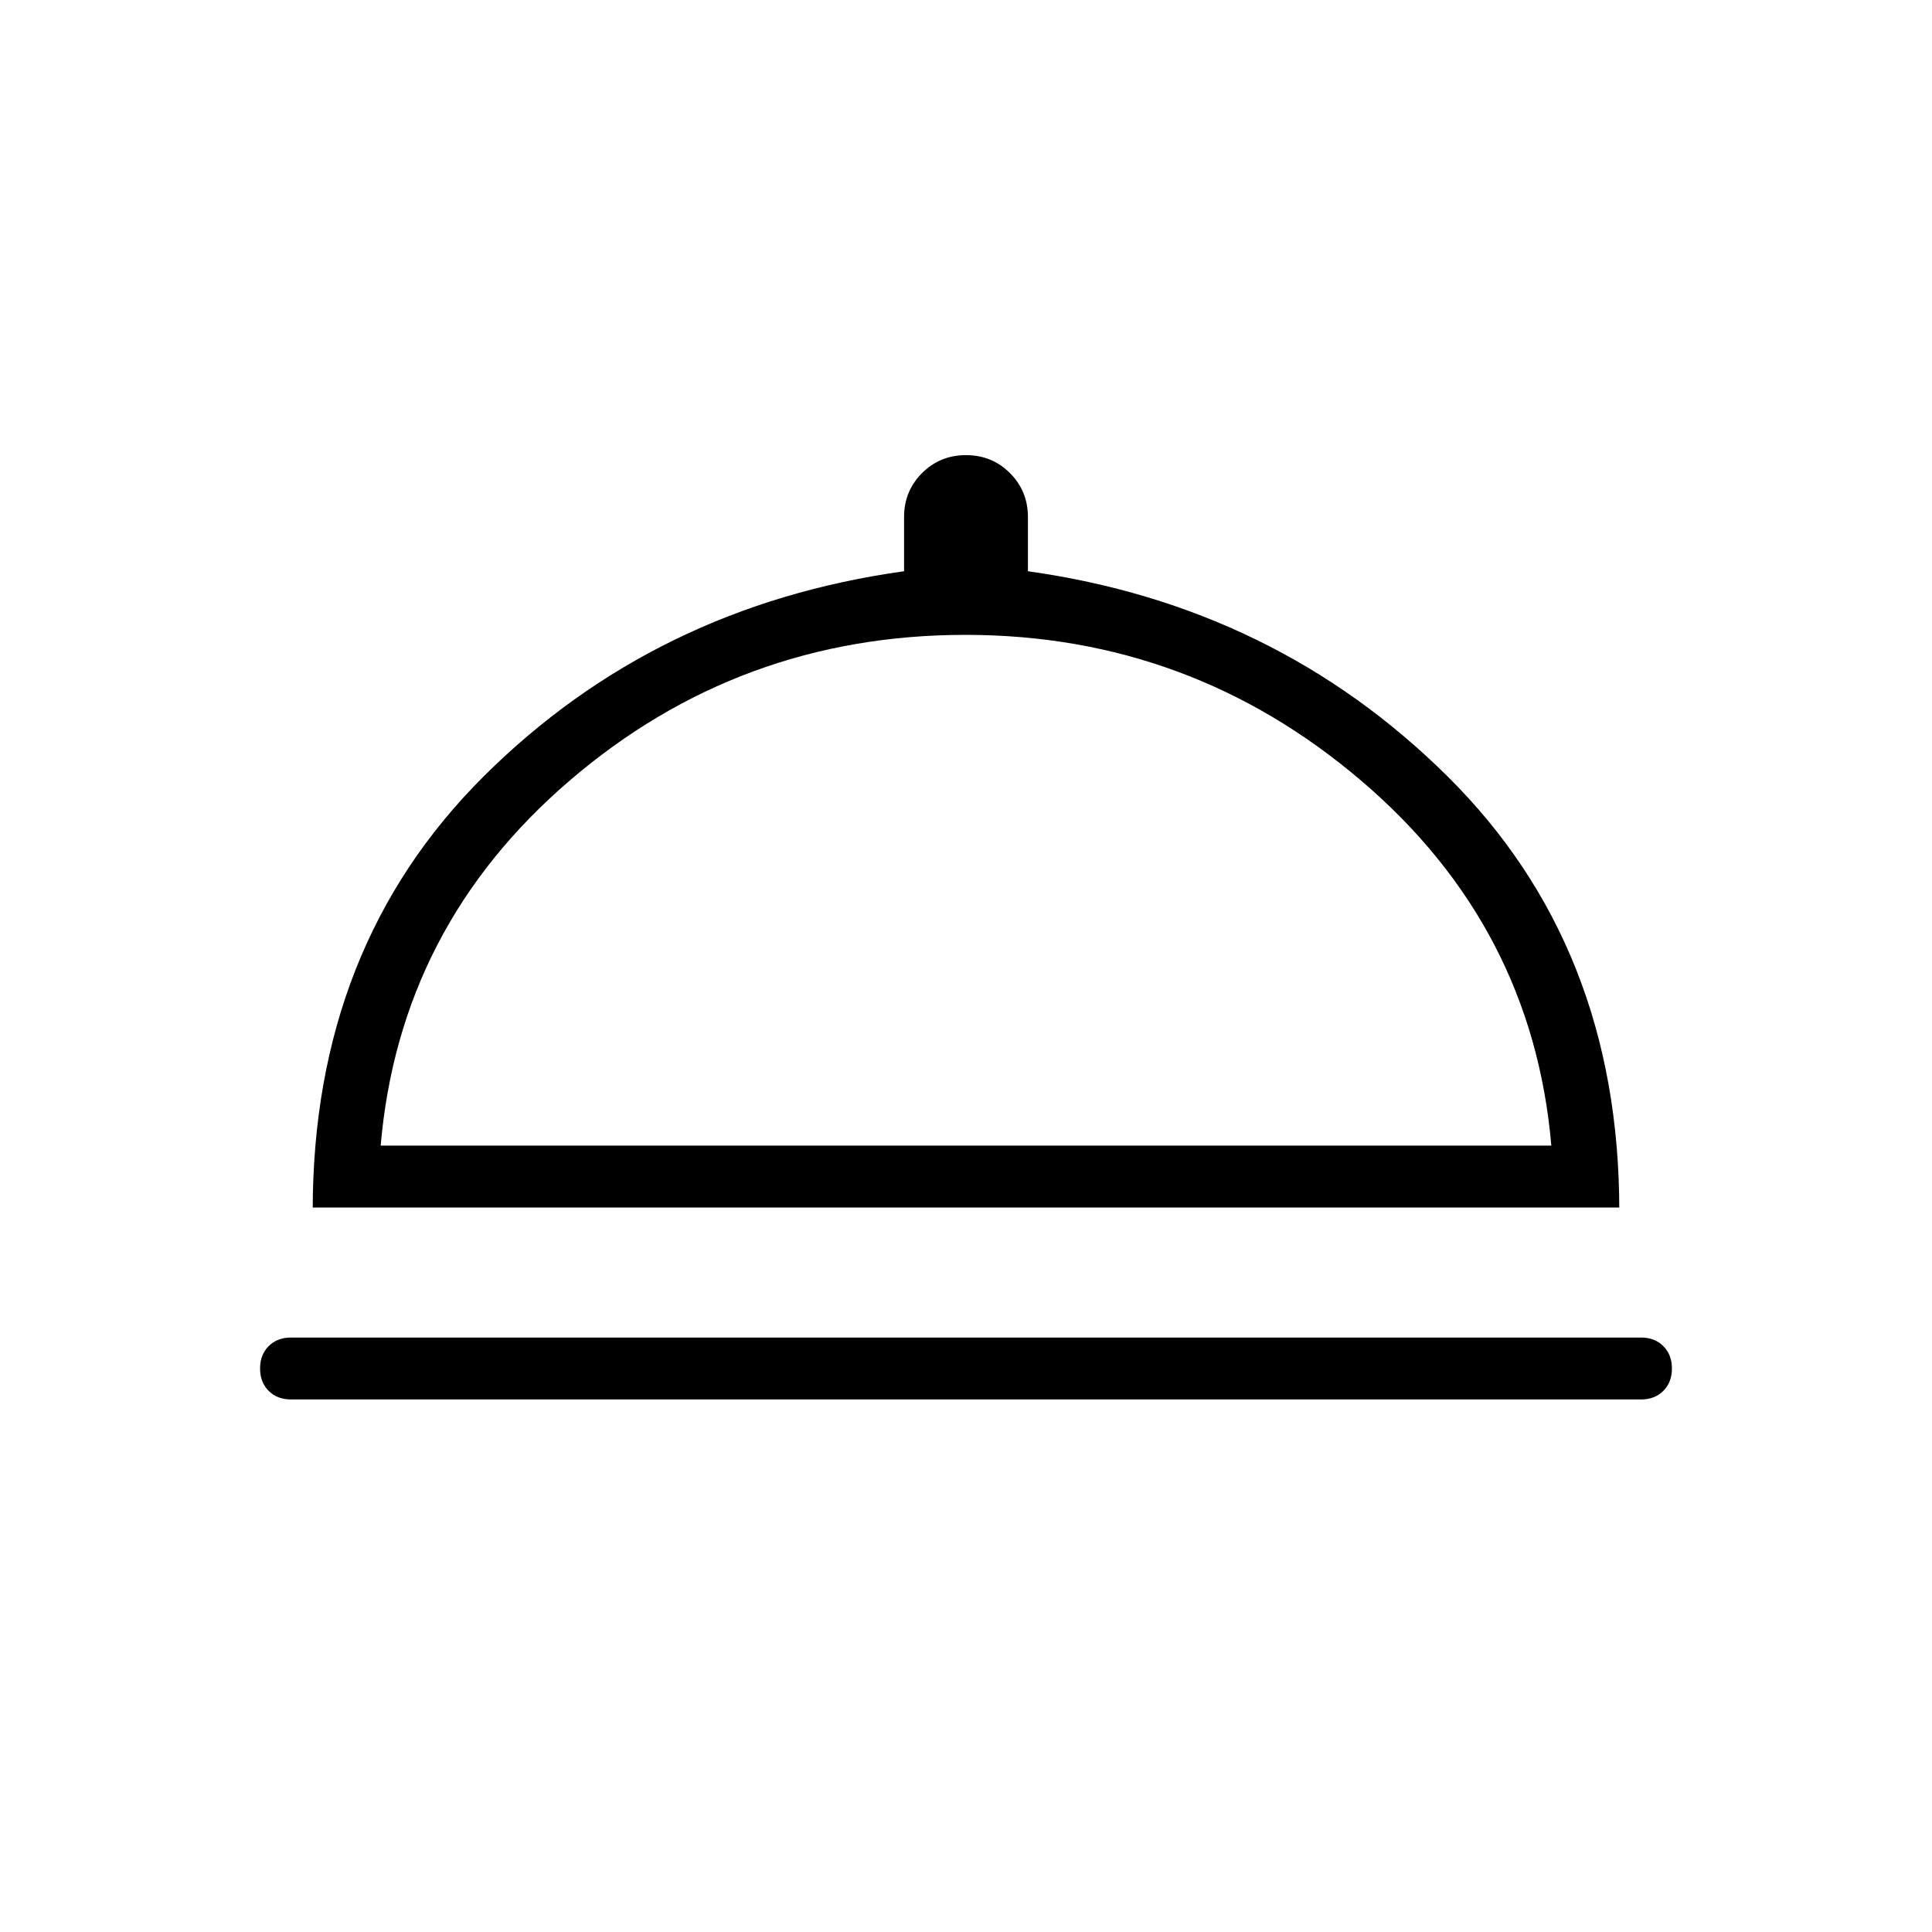<svg xmlns="http://www.w3.org/2000/svg" width="48" height="48" viewBox="0 -960 960 960"><path d="M144.615-264.615q-6.846 0-11.115-4.269-4.27-4.27-4.27-11.116t4.27-11.115q4.269-4.269 11.115-4.269h670.77q6.846 0 11.115 4.269 4.27 4.269 4.27 11.115t-4.27 11.116q-4.269 4.269-11.115 4.269h-670.77ZM155.384-360v1.462q0-131.154 85.039-215.77 85.038-84.615 208.808-101.846v-26.923q0-12.923 8.923-21.846 8.923-8.924 21.846-8.924t21.846 8.924q8.923 8.923 8.923 21.846v26.923q123 17.231 208.424 101.846 85.423 84.616 85.423 215.77V-360H155.384Zm33.77-30.769h581.692q-9.384-108.77-94.423-181.27-85.038-72.5-196.654-72.5-112.384 0-196.808 72.5-84.423 72.5-93.807 181.27Zm290.846 0Z"/></svg>